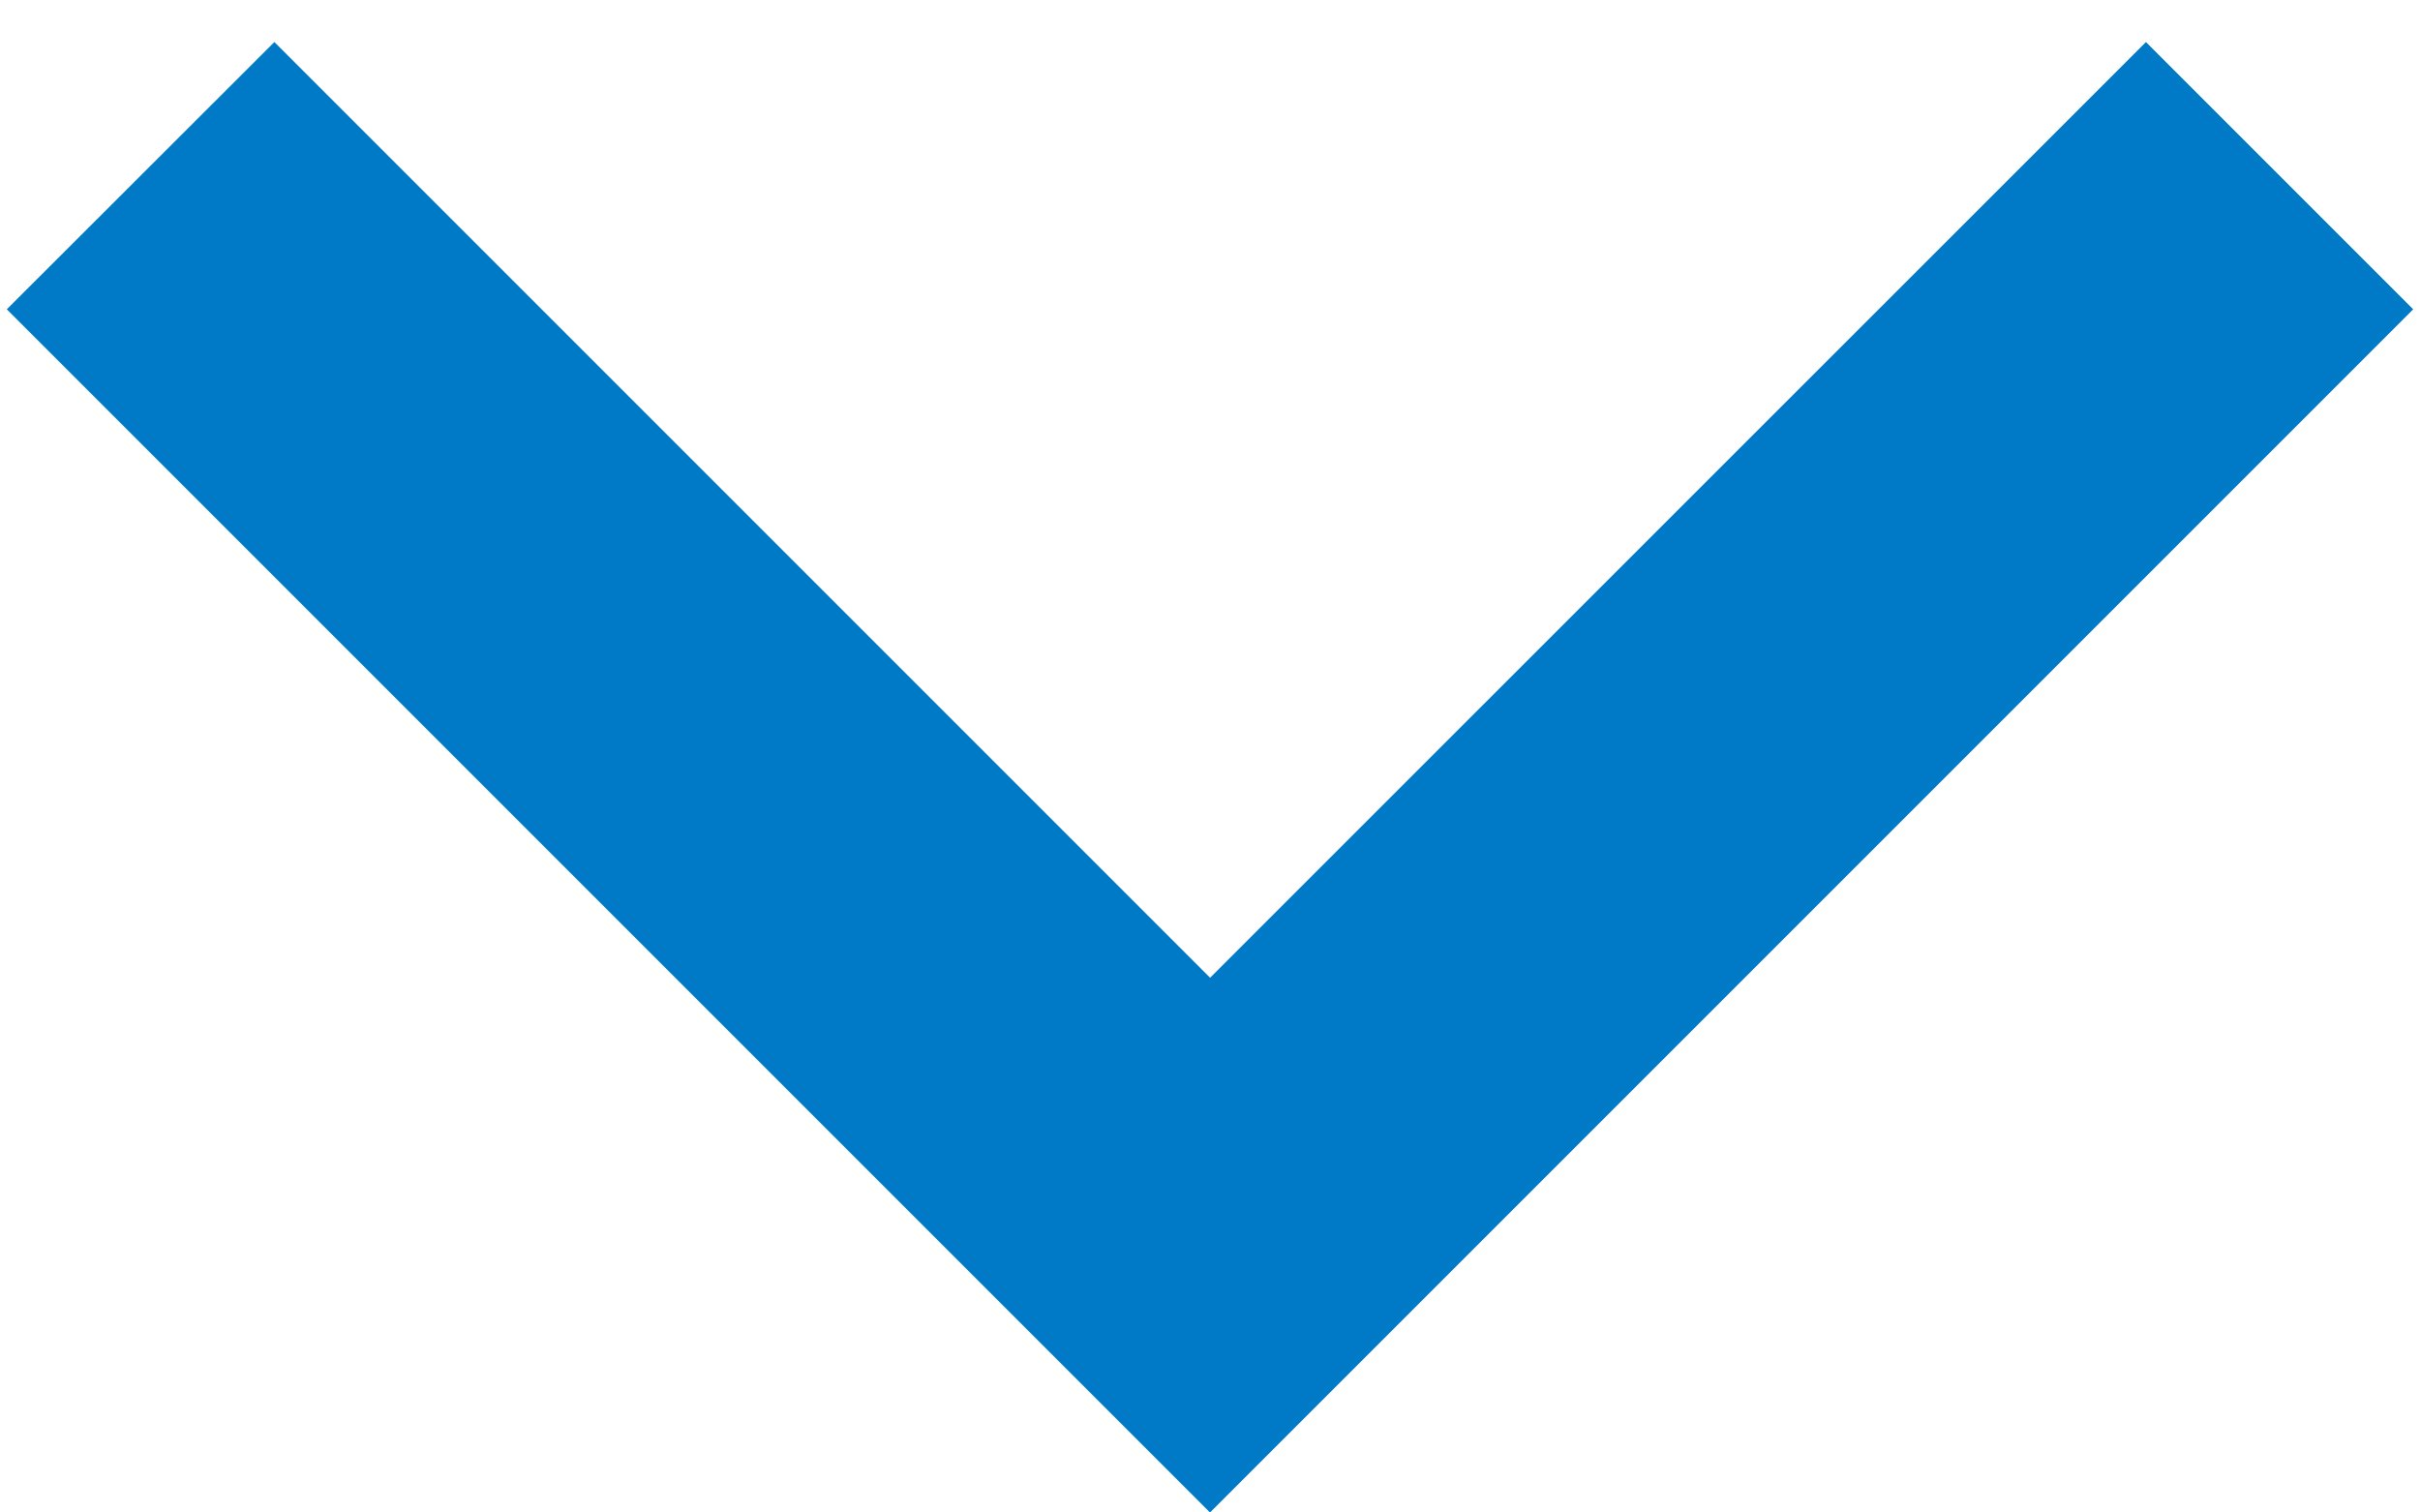 <svg width="16" height="10" viewBox="0 0 16 10" fill="none" xmlns="http://www.w3.org/2000/svg">
<path d="M8 6.465L14.188 0.278L15.955 2.045L8 10L0.045 2.045L1.814 0.278L8.001 6.465H8Z" fill="#0079C7"/>
</svg>

